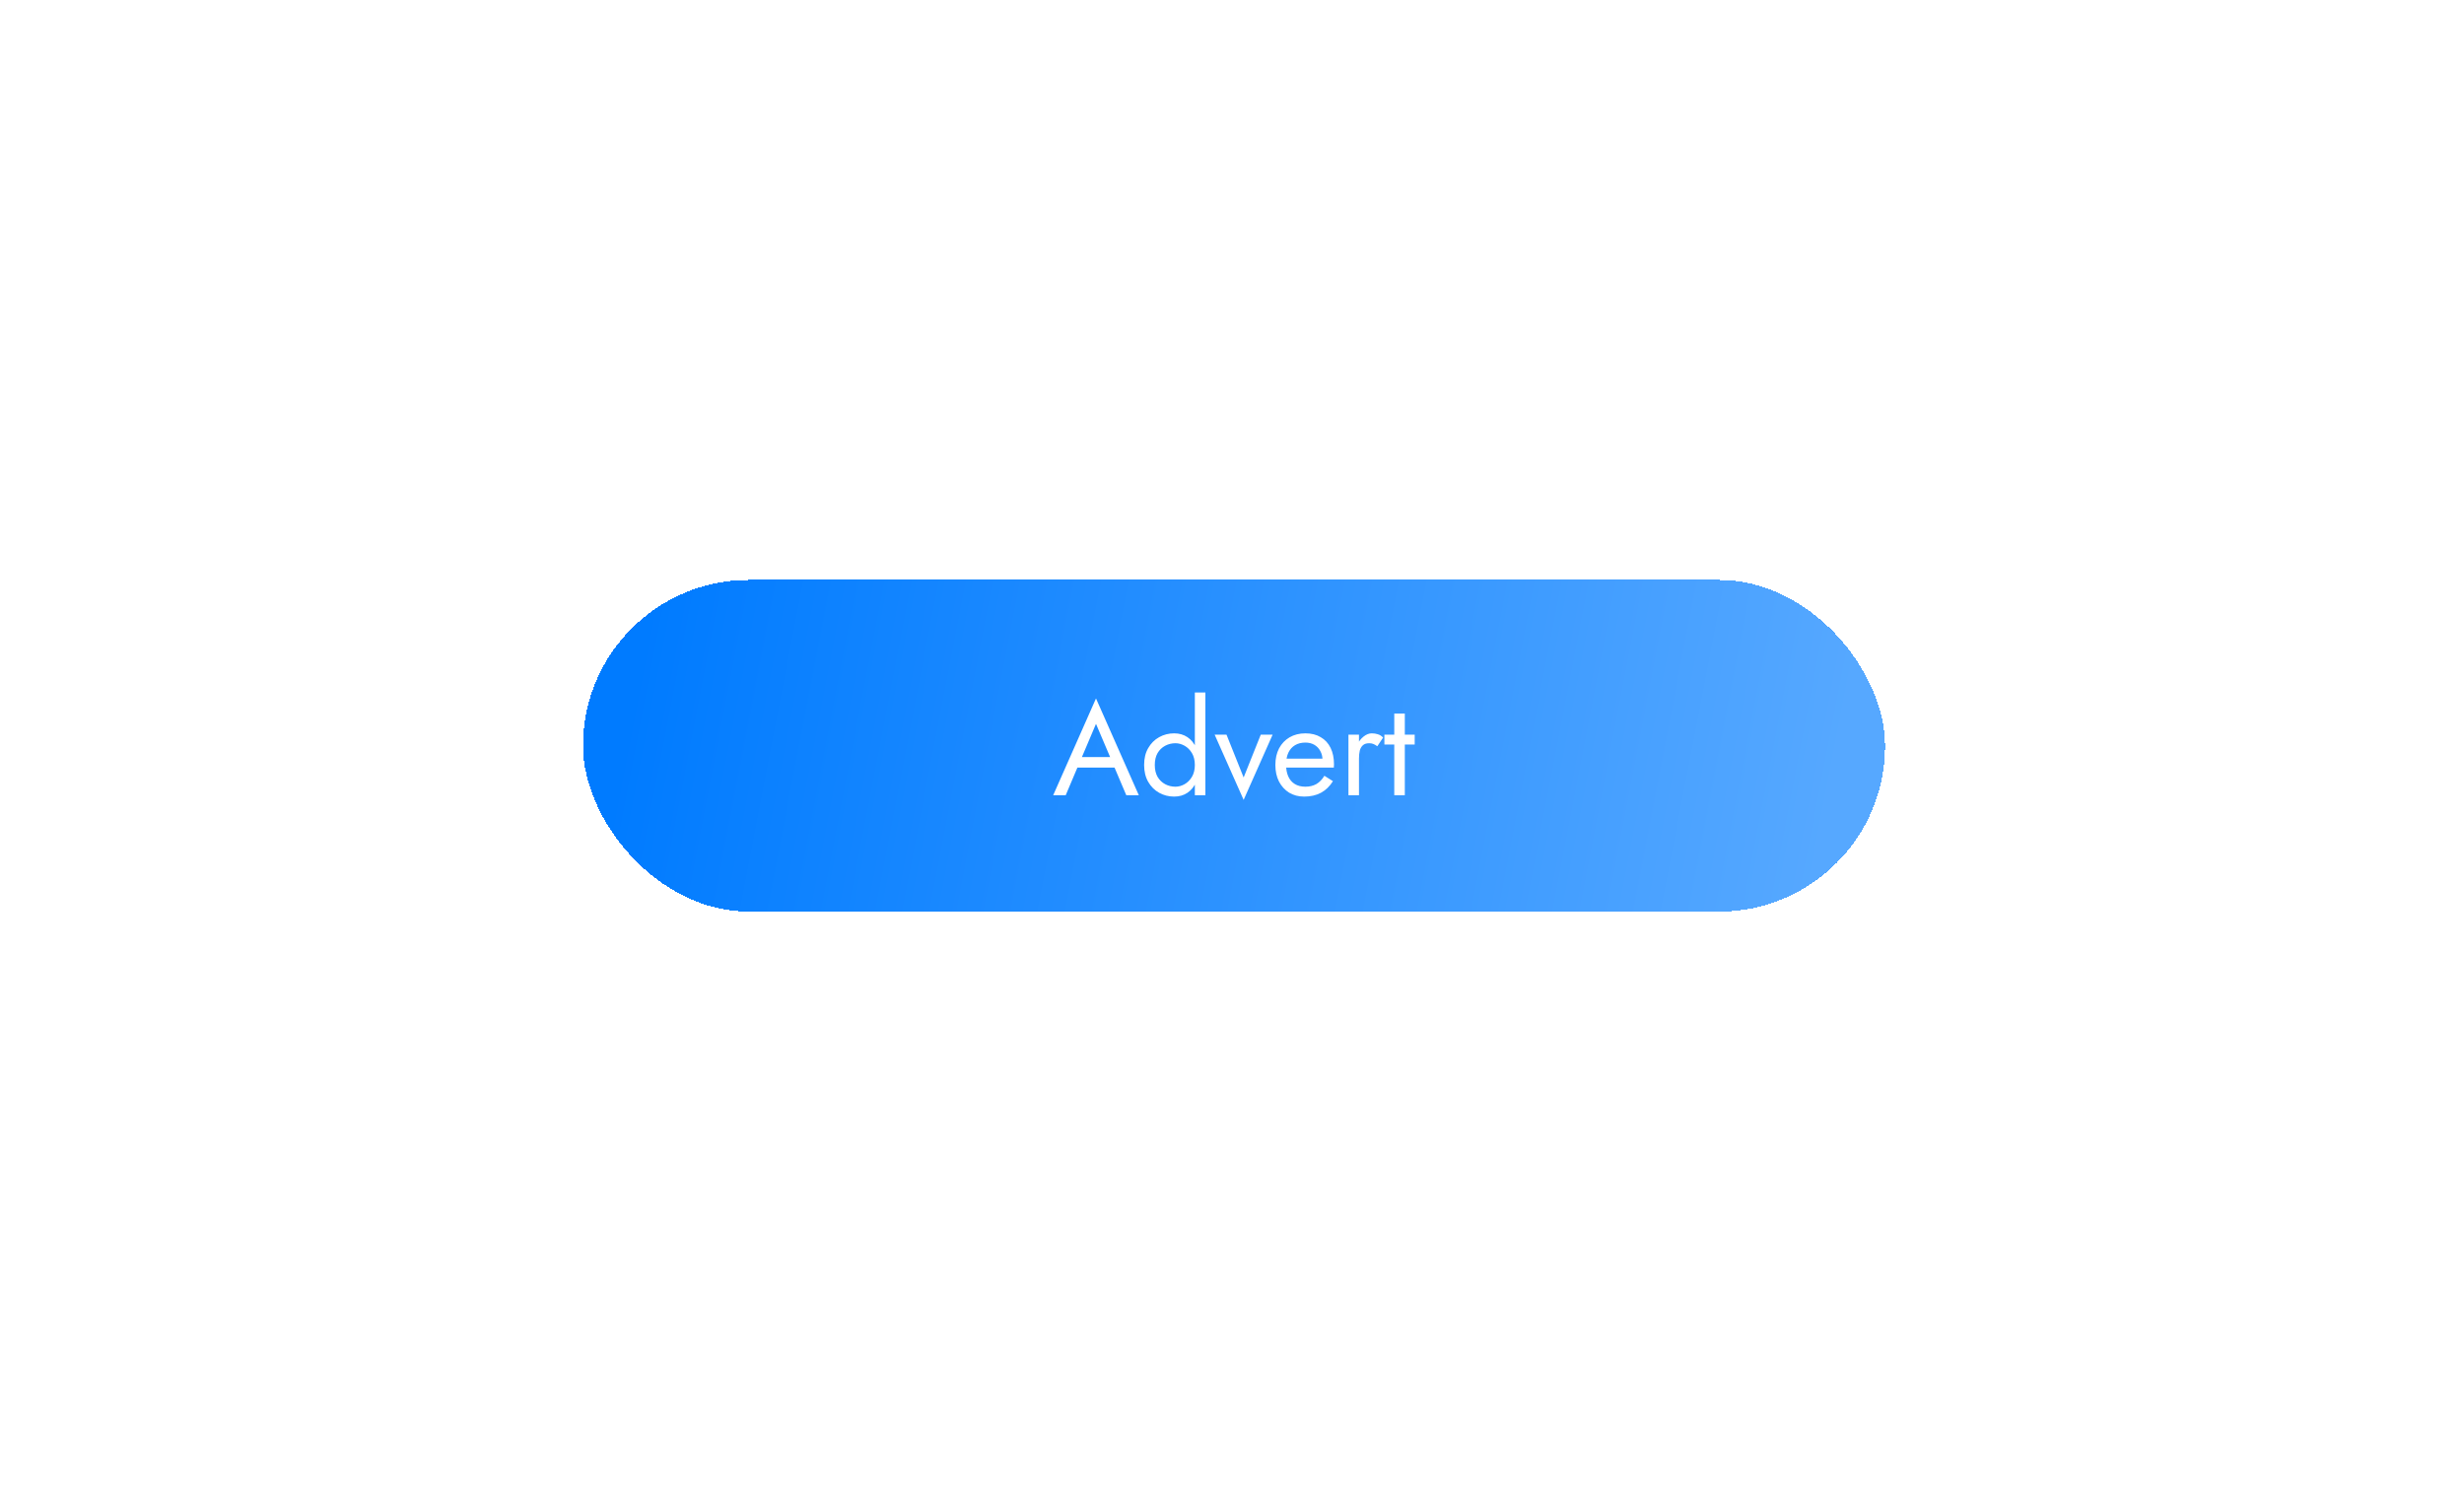 <svg width="224" height="136" viewBox="0 0 224 136" fill="none" xmlns="http://www.w3.org/2000/svg">
<g filter="url(#filter0_d_2_7418)">
<rect x="53" y="33" width="118.369" height="30.152" rx="15.076" fill="url(#paint0_linear_2_7418)" shape-rendering="crispEdges"/>
<path d="M97.444 50.061L97.804 49.102H101.517L101.876 50.061H97.444ZM99.636 46.084L98.223 49.414L98.127 49.629L96.881 52.576H95.743L99.636 43.772L103.53 52.576H102.392L101.17 49.701L101.074 49.462L99.636 46.084ZM108.622 43.233H109.581V52.576H108.622V43.233ZM104.011 49.821C104.011 49.222 104.134 48.711 104.382 48.288C104.629 47.856 104.961 47.525 105.376 47.294C105.791 47.062 106.247 46.946 106.742 46.946C107.205 46.946 107.608 47.062 107.951 47.294C108.295 47.525 108.562 47.856 108.754 48.288C108.954 48.711 109.054 49.222 109.054 49.821C109.054 50.412 108.954 50.923 108.754 51.354C108.562 51.785 108.295 52.117 107.951 52.349C107.608 52.58 107.205 52.696 106.742 52.696C106.247 52.696 105.791 52.58 105.376 52.349C104.961 52.117 104.629 51.785 104.382 51.354C104.134 50.923 104.011 50.412 104.011 49.821ZM104.981 49.821C104.981 50.244 105.065 50.604 105.232 50.899C105.408 51.194 105.64 51.418 105.927 51.57C106.215 51.722 106.526 51.797 106.861 51.797C107.141 51.797 107.416 51.722 107.688 51.57C107.959 51.418 108.183 51.194 108.359 50.899C108.534 50.604 108.622 50.244 108.622 49.821C108.622 49.398 108.534 49.038 108.359 48.743C108.183 48.447 107.959 48.224 107.688 48.072C107.416 47.92 107.141 47.844 106.861 47.844C106.526 47.844 106.215 47.92 105.927 48.072C105.64 48.224 105.408 48.447 105.232 48.743C105.065 49.038 104.981 49.398 104.981 49.821ZM110.423 47.066H111.501L113.058 50.959L114.615 47.066H115.693L113.058 52.995L110.423 47.066ZM118.554 52.696C118.043 52.696 117.587 52.576 117.188 52.337C116.797 52.089 116.489 51.749 116.266 51.318C116.05 50.887 115.942 50.388 115.942 49.821C115.942 49.246 116.054 48.743 116.278 48.312C116.509 47.88 116.829 47.545 117.236 47.306C117.651 47.066 118.13 46.946 118.673 46.946C119.216 46.946 119.68 47.062 120.063 47.294C120.454 47.517 120.754 47.84 120.961 48.264C121.169 48.687 121.273 49.19 121.273 49.773C121.273 49.829 121.269 49.889 121.261 49.953C121.261 50.009 121.261 50.045 121.261 50.061H116.553V49.246H120.506L120.123 49.797C120.147 49.757 120.171 49.697 120.195 49.617C120.219 49.529 120.231 49.458 120.231 49.402C120.231 49.074 120.163 48.791 120.027 48.551C119.899 48.312 119.72 48.124 119.488 47.988C119.256 47.852 118.985 47.785 118.673 47.785C118.306 47.785 117.991 47.864 117.727 48.024C117.472 48.176 117.272 48.4 117.128 48.695C116.992 48.983 116.921 49.338 116.913 49.761C116.913 50.192 116.98 50.56 117.116 50.863C117.252 51.167 117.452 51.398 117.715 51.558C117.979 51.718 118.298 51.797 118.673 51.797C119.049 51.797 119.38 51.718 119.668 51.558C119.955 51.39 120.199 51.139 120.398 50.803L121.177 51.294C120.889 51.758 120.526 52.109 120.087 52.349C119.656 52.58 119.145 52.696 118.554 52.696ZM123.544 47.066V52.576H122.586V47.066H123.544ZM125.209 48.12C125.082 48.024 124.966 47.956 124.862 47.916C124.758 47.868 124.627 47.844 124.467 47.844C124.227 47.844 124.04 47.904 123.904 48.024C123.768 48.144 123.672 48.308 123.616 48.515C123.568 48.723 123.544 48.959 123.544 49.222H123.113C123.113 48.783 123.189 48.395 123.341 48.06C123.501 47.717 123.704 47.445 123.952 47.246C124.199 47.046 124.451 46.946 124.706 46.946C124.906 46.946 125.09 46.974 125.257 47.03C125.433 47.078 125.593 47.178 125.737 47.33L125.209 48.12ZM125.854 47.066H128.609V47.964H125.854V47.066ZM126.752 45.149H127.71V52.576H126.752V45.149Z" fill="white"/>
</g>
<defs>
<filter id="filter0_d_2_7418" x="0.392" y="0.12" width="223.584" height="135.369" filterUnits="userSpaceOnUse" color-interpolation-filters="sRGB">
<feFlood flood-opacity="0" result="BackgroundImageFix"/>
<feColorMatrix in="SourceAlpha" type="matrix" values="0 0 0 0 0 0 0 0 0 0 0 0 0 0 0 0 0 0 127 0" result="hardAlpha"/>
<feOffset dy="19.728"/>
<feGaussianBlur stdDeviation="26.304"/>
<feComposite in2="hardAlpha" operator="out"/>
<feColorMatrix type="matrix" values="0 0 0 0 0 0 0 0 0 0 0 0 0 0 0 0 0 0 0.1 0"/>
<feBlend mode="normal" in2="BackgroundImageFix" result="effect1_dropShadow_2_7418"/>
<feBlend mode="normal" in="SourceGraphic" in2="effect1_dropShadow_2_7418" result="shape"/>
</filter>
<linearGradient id="paint0_linear_2_7418" x1="59.172" y1="34.675" x2="166.01" y2="55.273" gradientUnits="userSpaceOnUse">
<stop stop-color="#007BFF"/>
<stop offset="1" stop-color="#56A8FF"/>
</linearGradient>
</defs>
</svg>
